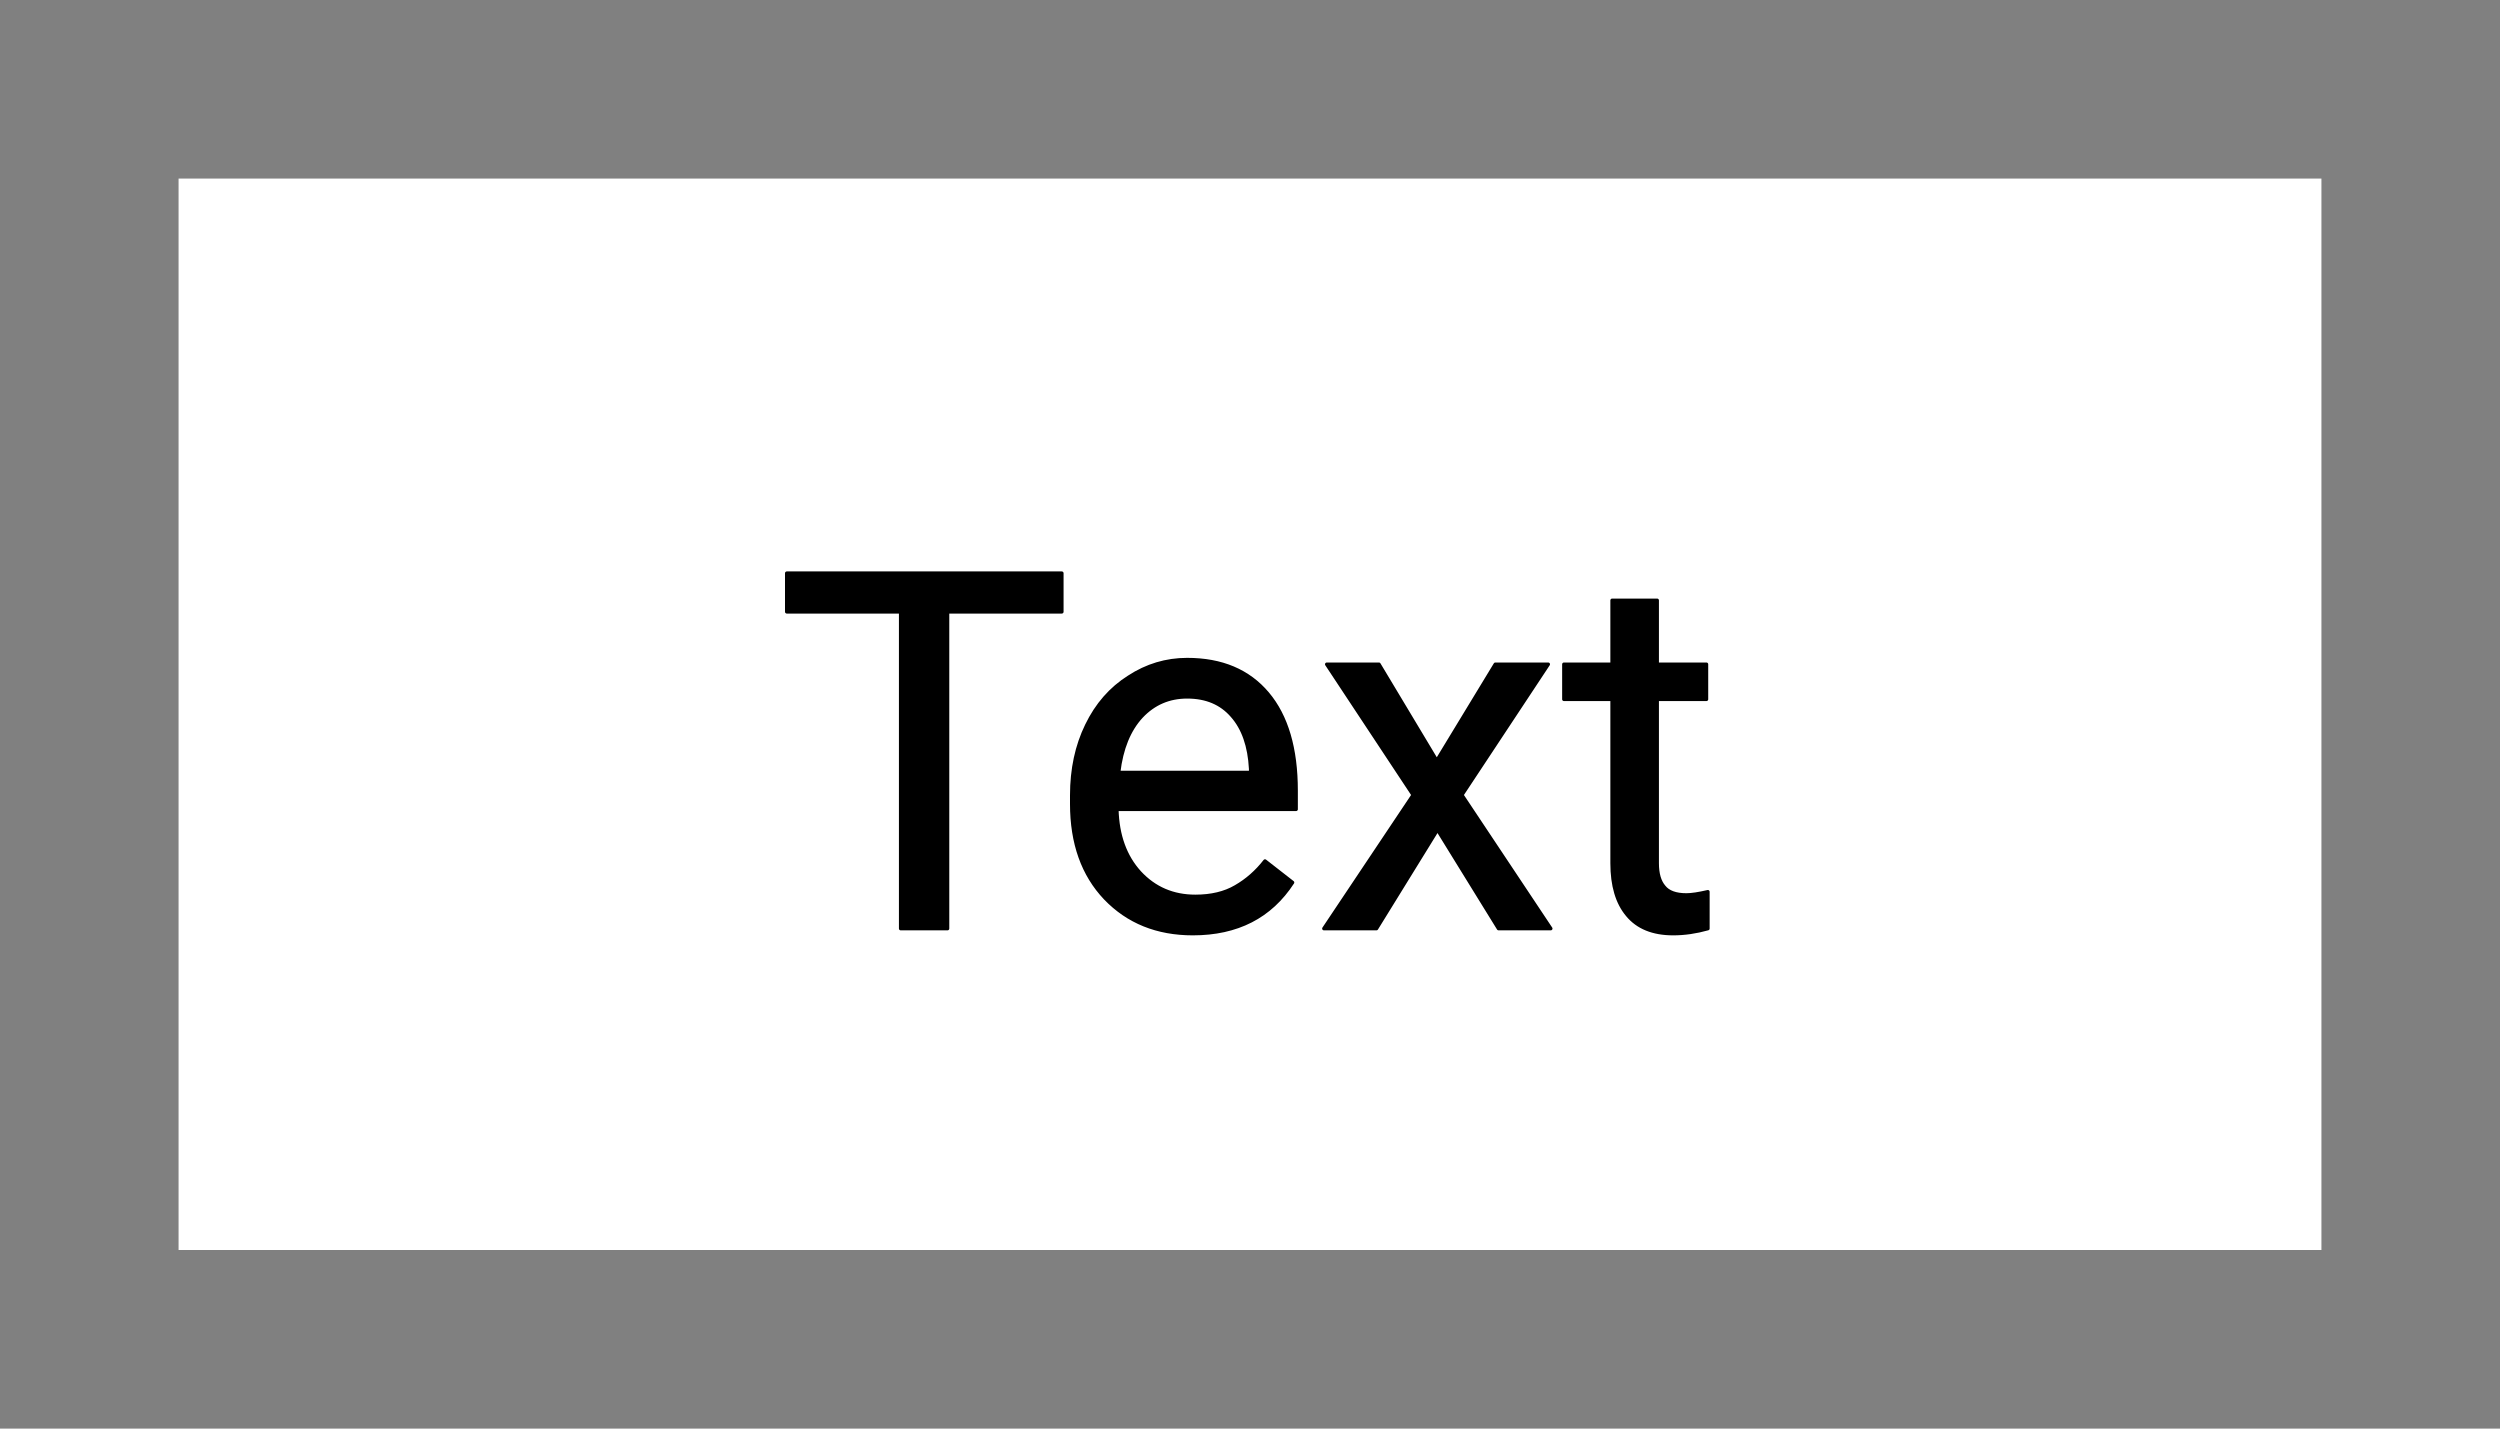 <svg xmlns="http://www.w3.org/2000/svg" version="1.1" xmlns:xlink="http://www.w3.org/1999/xlink" xmlns:svgjs="http://svgjs.dev/svgjs" width="70" height="40" viewbox="0 0 70 40"   shape-rendering="geometricPrecision">
<rect width="100%" height="100%" fill="#808080" stroke="none"/>
<g id="a040a86194be44e9b62638f32d3ae685" transform="translate(5, 5) ">
    <path fill="#FFFFFFFF" stroke="none" stroke-width="2" d="M0 0L0 30L60 30L60 0L0 0Z"/>    
    <g transform="matrix(1.00, 0.00, 0.00, 1.00, 0.00, 0.00)">
        <path fill="#000000FF" stroke="#000000FF" stroke-linecap="round" stroke-linejoin="round" stroke-width="0.1"   d="M24.73 11.05L24.73 12.13L21.53 12.13L21.53 21L20.22 21L20.22 12.13L17.03 12.13L17.03 11.05L24.73 11.05ZM28.40 21.14L28.40 21.14Q26.90 21.14 25.95 20.15Q25.01 19.16 25.01 17.51L25.01 17.51L25.01 17.27Q25.01 16.17 25.43 15.31Q25.85 14.44 26.61 13.96Q27.36 13.47 28.24 13.47L28.24 13.47Q29.69 13.47 30.49 14.42Q31.29 15.37 31.29 17.14L31.29 17.14L31.29 17.66L26.27 17.66Q26.30 18.76 26.91 19.43Q27.53 20.10 28.47 20.10L28.47 20.10Q29.14 20.10 29.60 19.83Q30.07 19.56 30.42 19.11L30.42 19.11L31.19 19.71Q30.26 21.14 28.40 21.14ZM28.24 14.51L28.24 14.51Q27.48 14.51 26.96 15.06Q26.44 15.62 26.32 16.63L26.32 16.63L30.02 16.63L30.02 16.53Q29.97 15.57 29.50 15.04Q29.04 14.51 28.24 14.51ZM33.61 13.60L35.23 16.30L36.87 13.60L38.35 13.60L35.93 17.26L38.42 21L36.96 21L35.25 18.23L33.54 21L32.07 21L34.57 17.26L32.15 13.60L33.61 13.60ZM40.14 11.81L41.40 11.81L41.40 13.60L42.78 13.60L42.78 14.58L41.40 14.58L41.40 19.17Q41.40 19.61 41.59 19.83Q41.77 20.06 42.22 20.06L42.22 20.06Q42.43 20.06 42.82 19.97L42.82 19.97L42.82 21Q42.32 21.14 41.85 21.14L41.85 21.14Q41.00 21.14 40.57 20.62Q40.14 20.11 40.14 19.17L40.14 19.17L40.14 14.58L38.79 14.58L38.79 13.60L40.14 13.60L40.14 11.81Z"/>
    </g>
</g>
</svg>